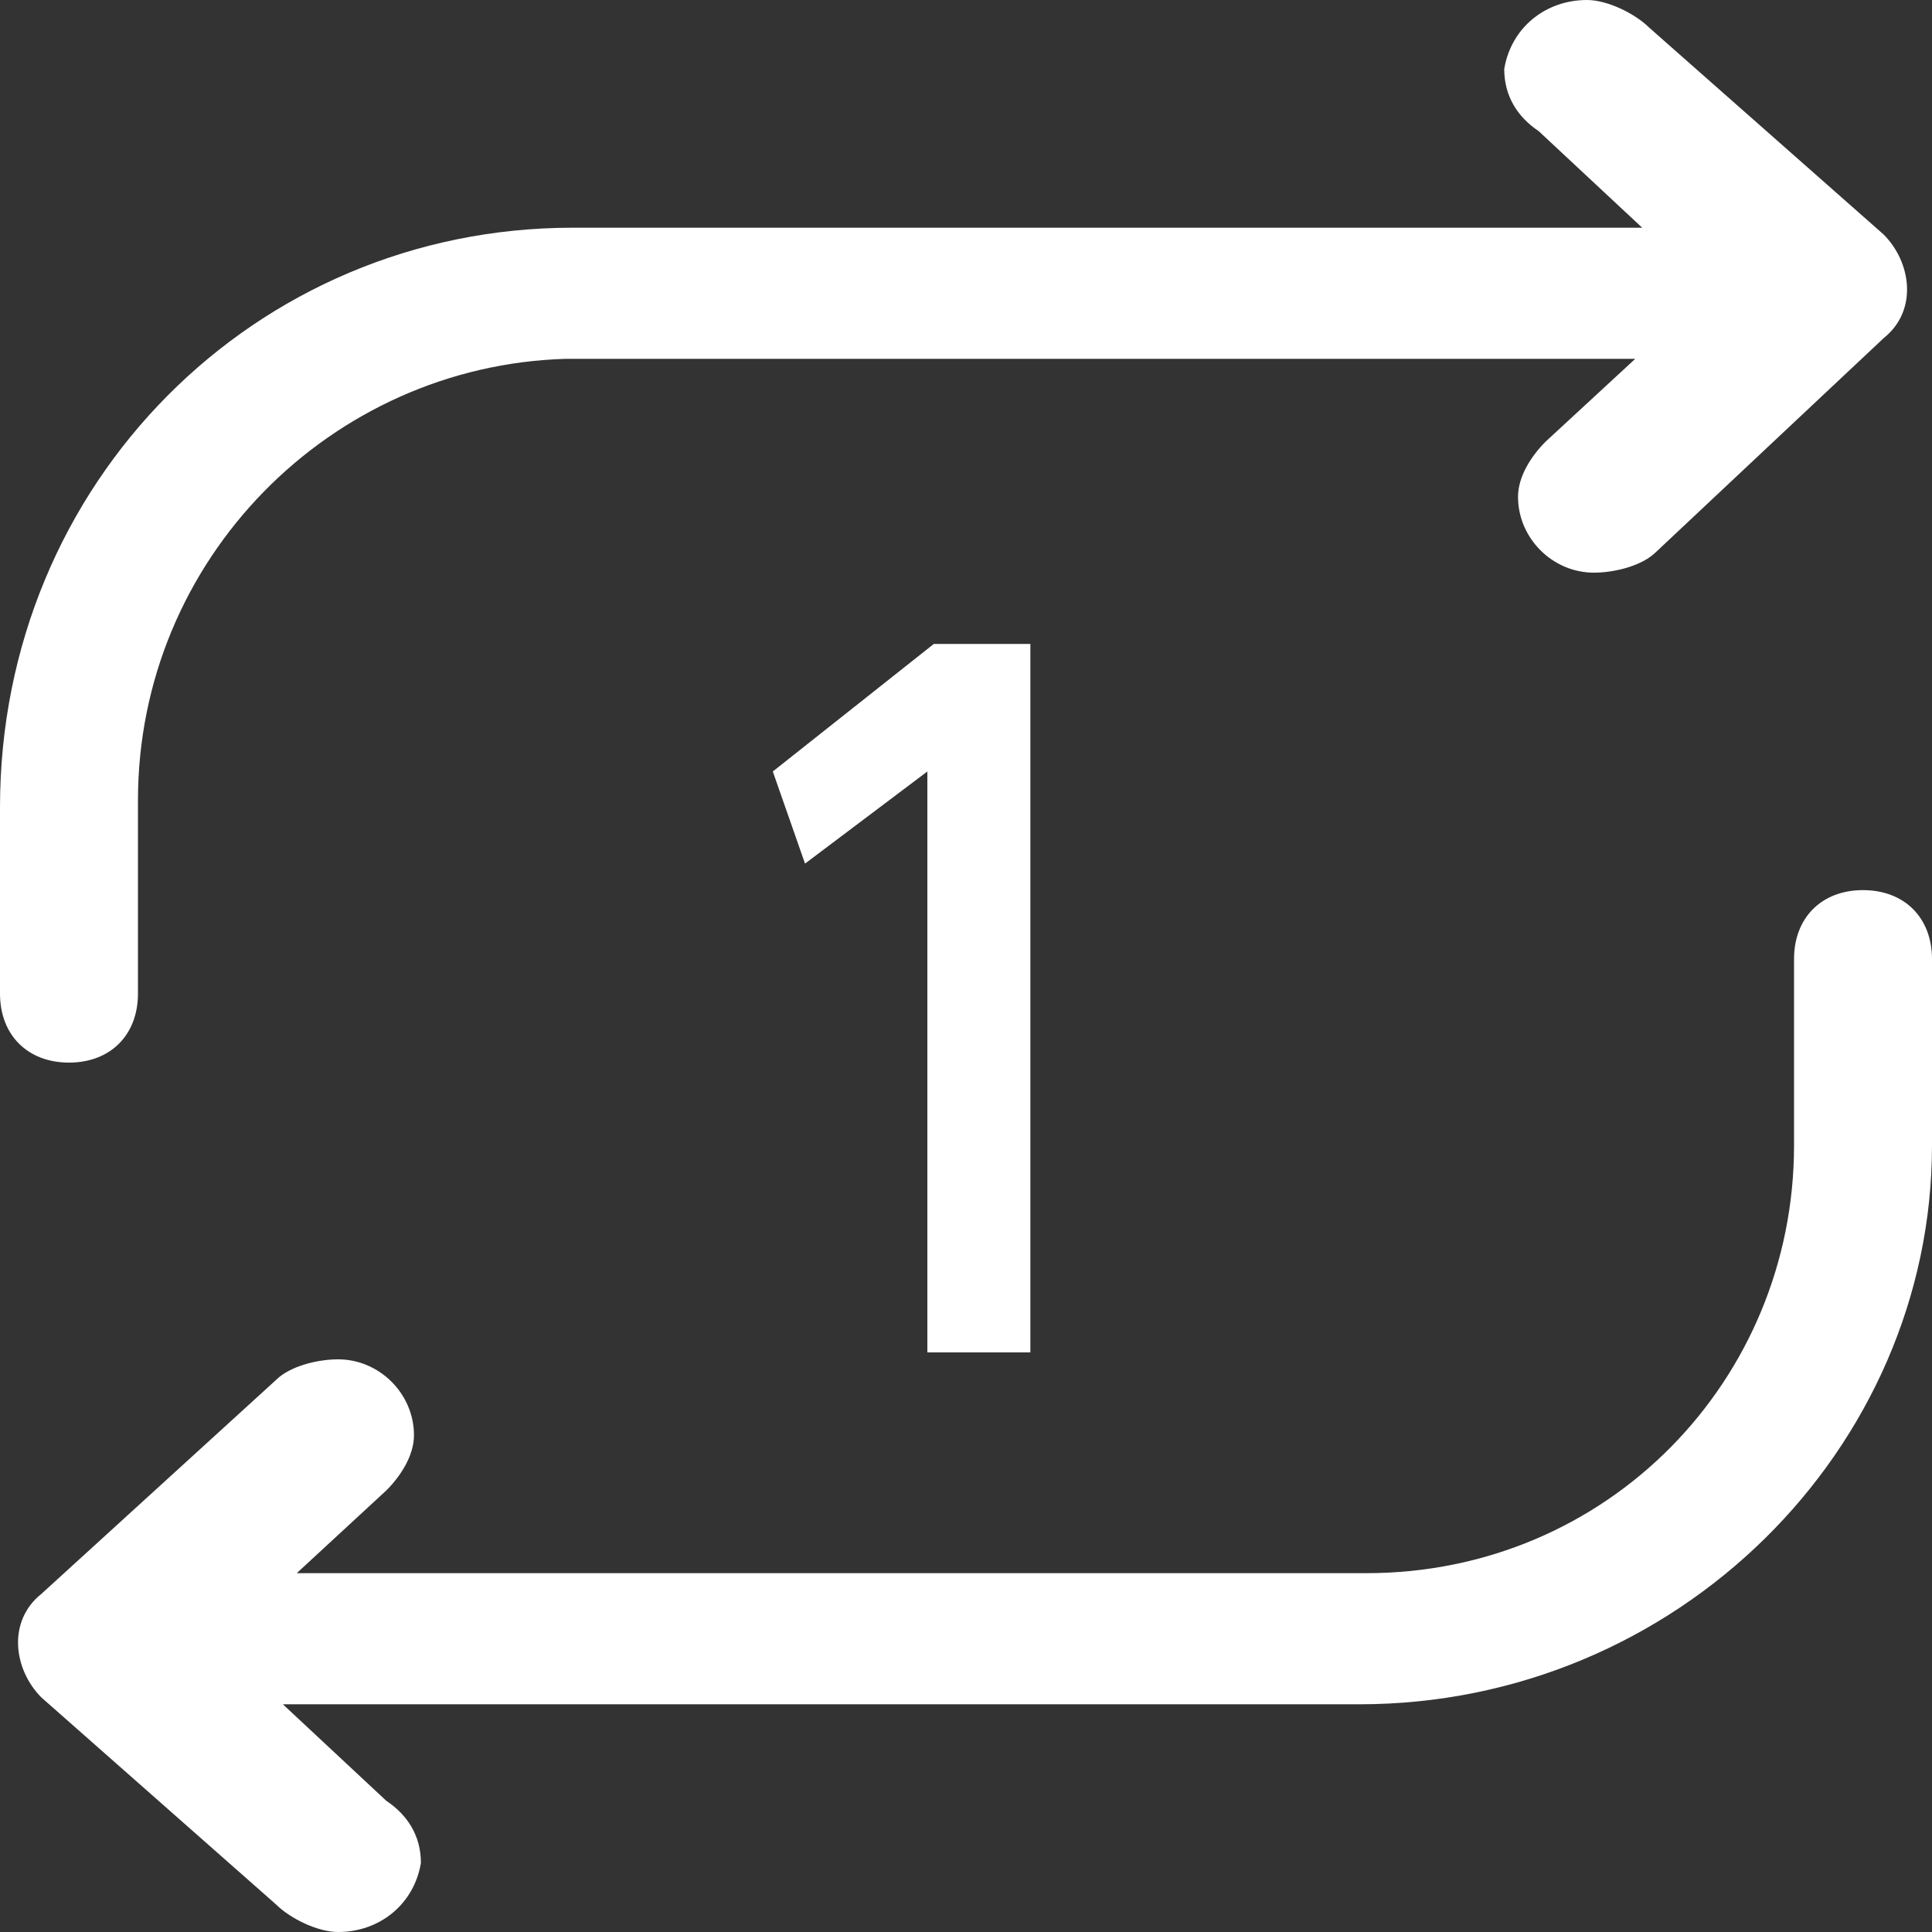 <?xml version="1.0" encoding="UTF-8"?>
<svg width="22px" height="22px" viewBox="0 0 22 22" version="1.1" xmlns="http://www.w3.org/2000/svg" xmlns:xlink="http://www.w3.org/1999/xlink">
    <rect x="0" y="0" width="22" height="22" fill="#333333" stroke="none"/>
    <!-- Generator: Sketch 49 (51002) - http://www.bohemiancoding.com/sketch -->
    <title>Shape</title>
    <desc>Created with Sketch.</desc>
    <defs></defs>
    <g id="Symbols" stroke="none" stroke-width="1" fill="none" fill-rule="evenodd">
        <path d="M21.214,10.136 C20.743,10.136 20.429,10.45 20.429,10.921 L20.429,13.043 C20.429,15.714 18.307,17.914 15.557,17.914 L3.379,17.914 L4.4,16.971 C4.557,16.814 4.714,16.579 4.714,16.343 C4.714,15.871 4.321,15.479 3.85,15.479 C3.614,15.479 3.3,15.557 3.143,15.714 L0.471,18.15 C0.079,18.464 0.157,19.014 0.471,19.329 L3.143,21.686 C3.3,21.843 3.614,22 3.85,22 C4.321,22 4.714,21.686 4.793,21.214 C4.793,20.9 4.636,20.664 4.4,20.507 L3.221,19.407 L15.479,19.407 C19.093,19.407 22,16.5 22,13.043 L22,10.921 C22,10.45 21.686,10.136 21.214,10.136 Z M0.786,12.1 C0.314,12.1 0,11.786 0,11.314 L0,9.193 C0,5.5 2.907,2.593 6.521,2.593 L18.7,2.593 L17.521,1.493 C17.286,1.336 17.129,1.1 17.129,0.786 C17.207,0.314 17.6,0 18.071,0 C18.307,0 18.621,0.157 18.779,0.314 L21.45,2.671 C21.764,2.986 21.843,3.536 21.45,3.85 L18.857,6.286 C18.7,6.443 18.386,6.521 18.15,6.521 C17.679,6.521 17.286,6.129 17.286,5.657 C17.286,5.421 17.443,5.186 17.6,5.029 L18.621,4.086 L6.443,4.086 C3.771,4.164 1.571,6.364 1.571,9.114 L1.571,11.314 C1.571,11.786 1.257,12.1 0.786,12.1 Z M11.733,15.4 L10.56,15.4 L10.56,8.785 L9.167,9.834 L8.8,8.785 L10.633,7.333 L11.733,7.333 L11.733,15.4 Z" id="Shape" fill="#FFFFFF" fill-rule="nonzero"></path>
    </g>
</svg>